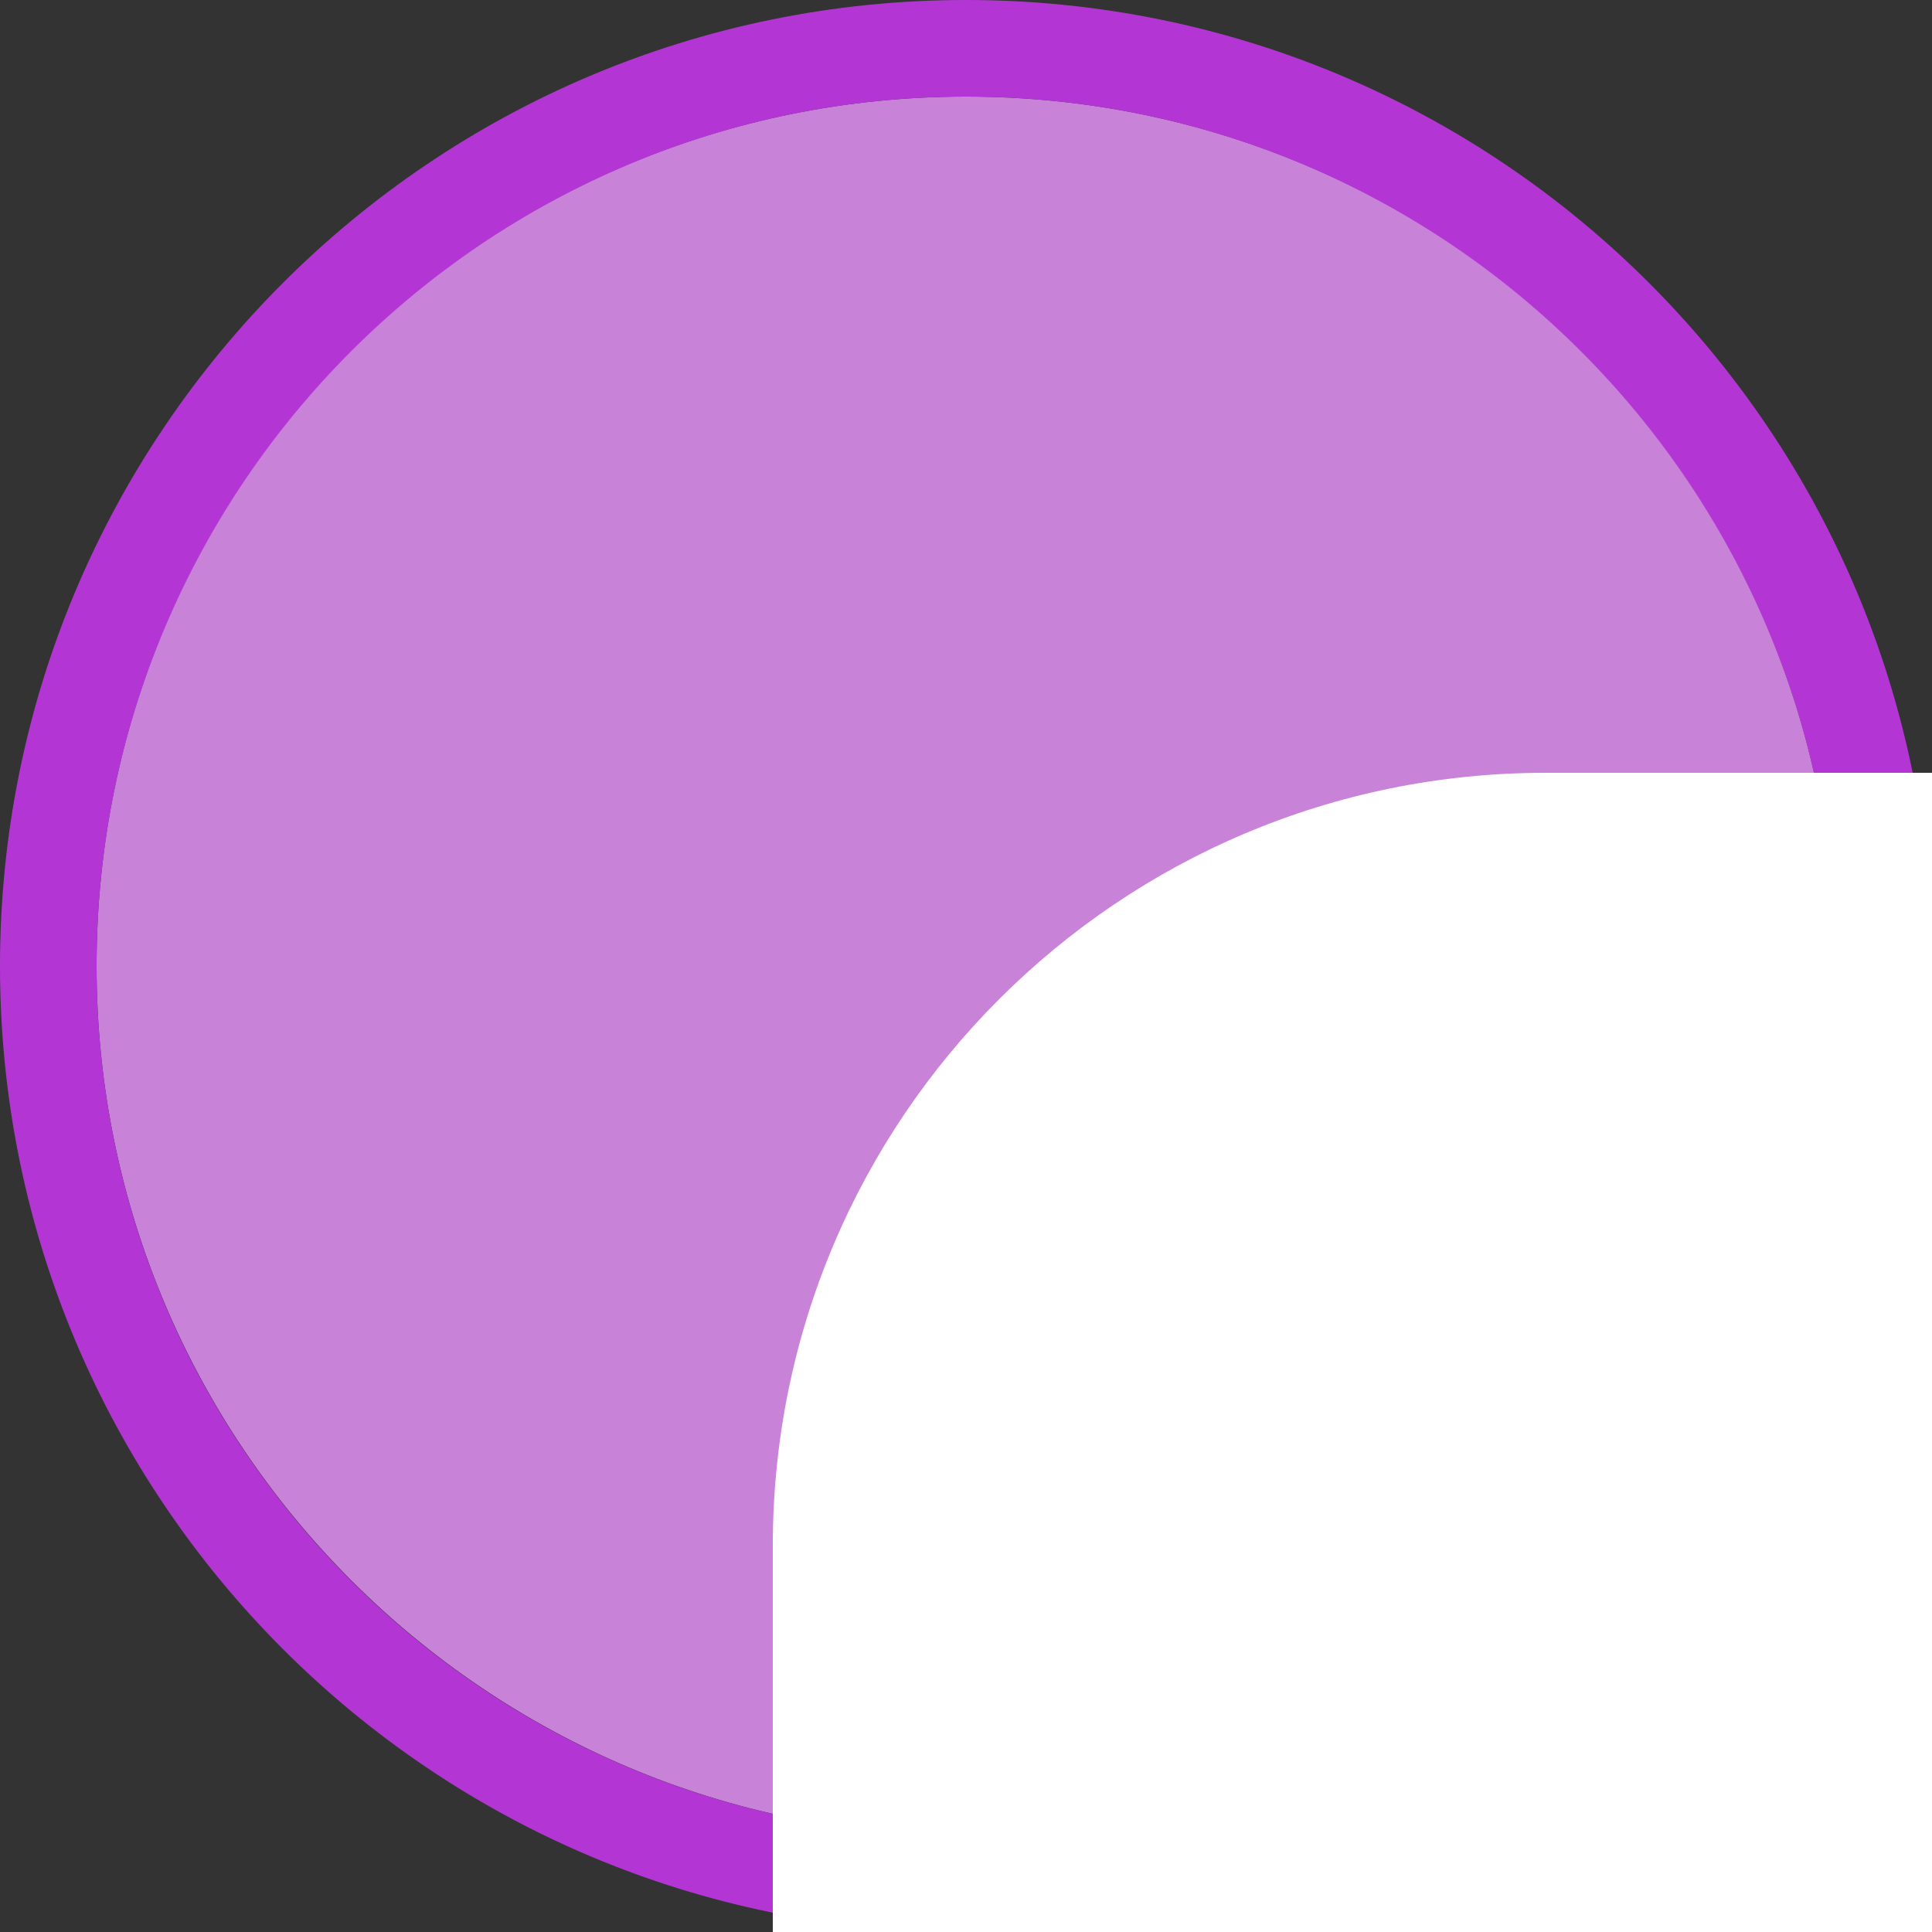 <svg width="40" height="40" viewBox="0 0 40 40" fill="none" xmlns="http://www.w3.org/2000/svg" >

<rect x="0" y="0" width="40" height="40" fill="#333333" stroke="none"/>

<g transform="translate(0, 0) scale(2 2) "> 

<path opacity="0.956" d="M9.999 1C14.963 1 19 5.002 19 10C19 14.966 14.963 19 9.999 19C5.037 19 1 14.966 1 10C1 5.002 5.037 1 9.999 1Z" fill="#CF87E1"/>
<path opacity="0.95" fill-rule="evenodd" clip-rule="evenodd" d="M10 19C14.971 19 19 14.971 19 10C19 5.029 14.971 1 10 1C5.029 1 1 5.029 1 10C1 14.971 5.029 19 10 19ZM10 20C15.523 20 20 15.523 20 10C20 4.477 15.523 0 10 0C4.477 0 0 4.477 0 10C0 15.523 4.477 20 10 20Z" fill="#BA37DD"/>

</g>


<g transform="translate(8, 8) scale(2 2) "> 

<path fill-rule="evenodd" clip100-rule="evenodd" d="M36 44H4V12C4 7.582 7.582 4 12 4H36C38.961 4 41.547 5.609 42.93 8H40C37.791 8 36 9.791 36 12V44ZM15.414 32.586C14.633 31.805 13.367 31.805 12.586 32.586L8.586 36.586C7.805 37.367 7.805 38.633 8.586 39.414C9.367 40.195 10.633 40.195 11.414 39.414L14 36.828L16.586 39.414C17.367 40.195 18.633 40.195 19.414 39.414L22 36.828L24.586 39.414C25.367 40.195 26.633 40.195 27.414 39.414L31.414 35.414C32.195 34.633 32.195 33.367 31.414 32.586C30.633 31.805 29.367 31.805 28.586 32.586L26 35.172L23.414 32.586C22.633 31.805 21.367 31.805 20.586 32.586L18 35.172L15.414 32.586Z" fill="#ffffff"/>
<path d="M44 20V30C44 31.105 43.105 32 42 32H40V20H44Z" fill="#ffffff"/>
<path d="M46 12H40V16H46C47.105 16 48 15.105 48 14C48 12.895 47.105 12 46 12Z" fill="#ffffff"/>

</g>

</svg>